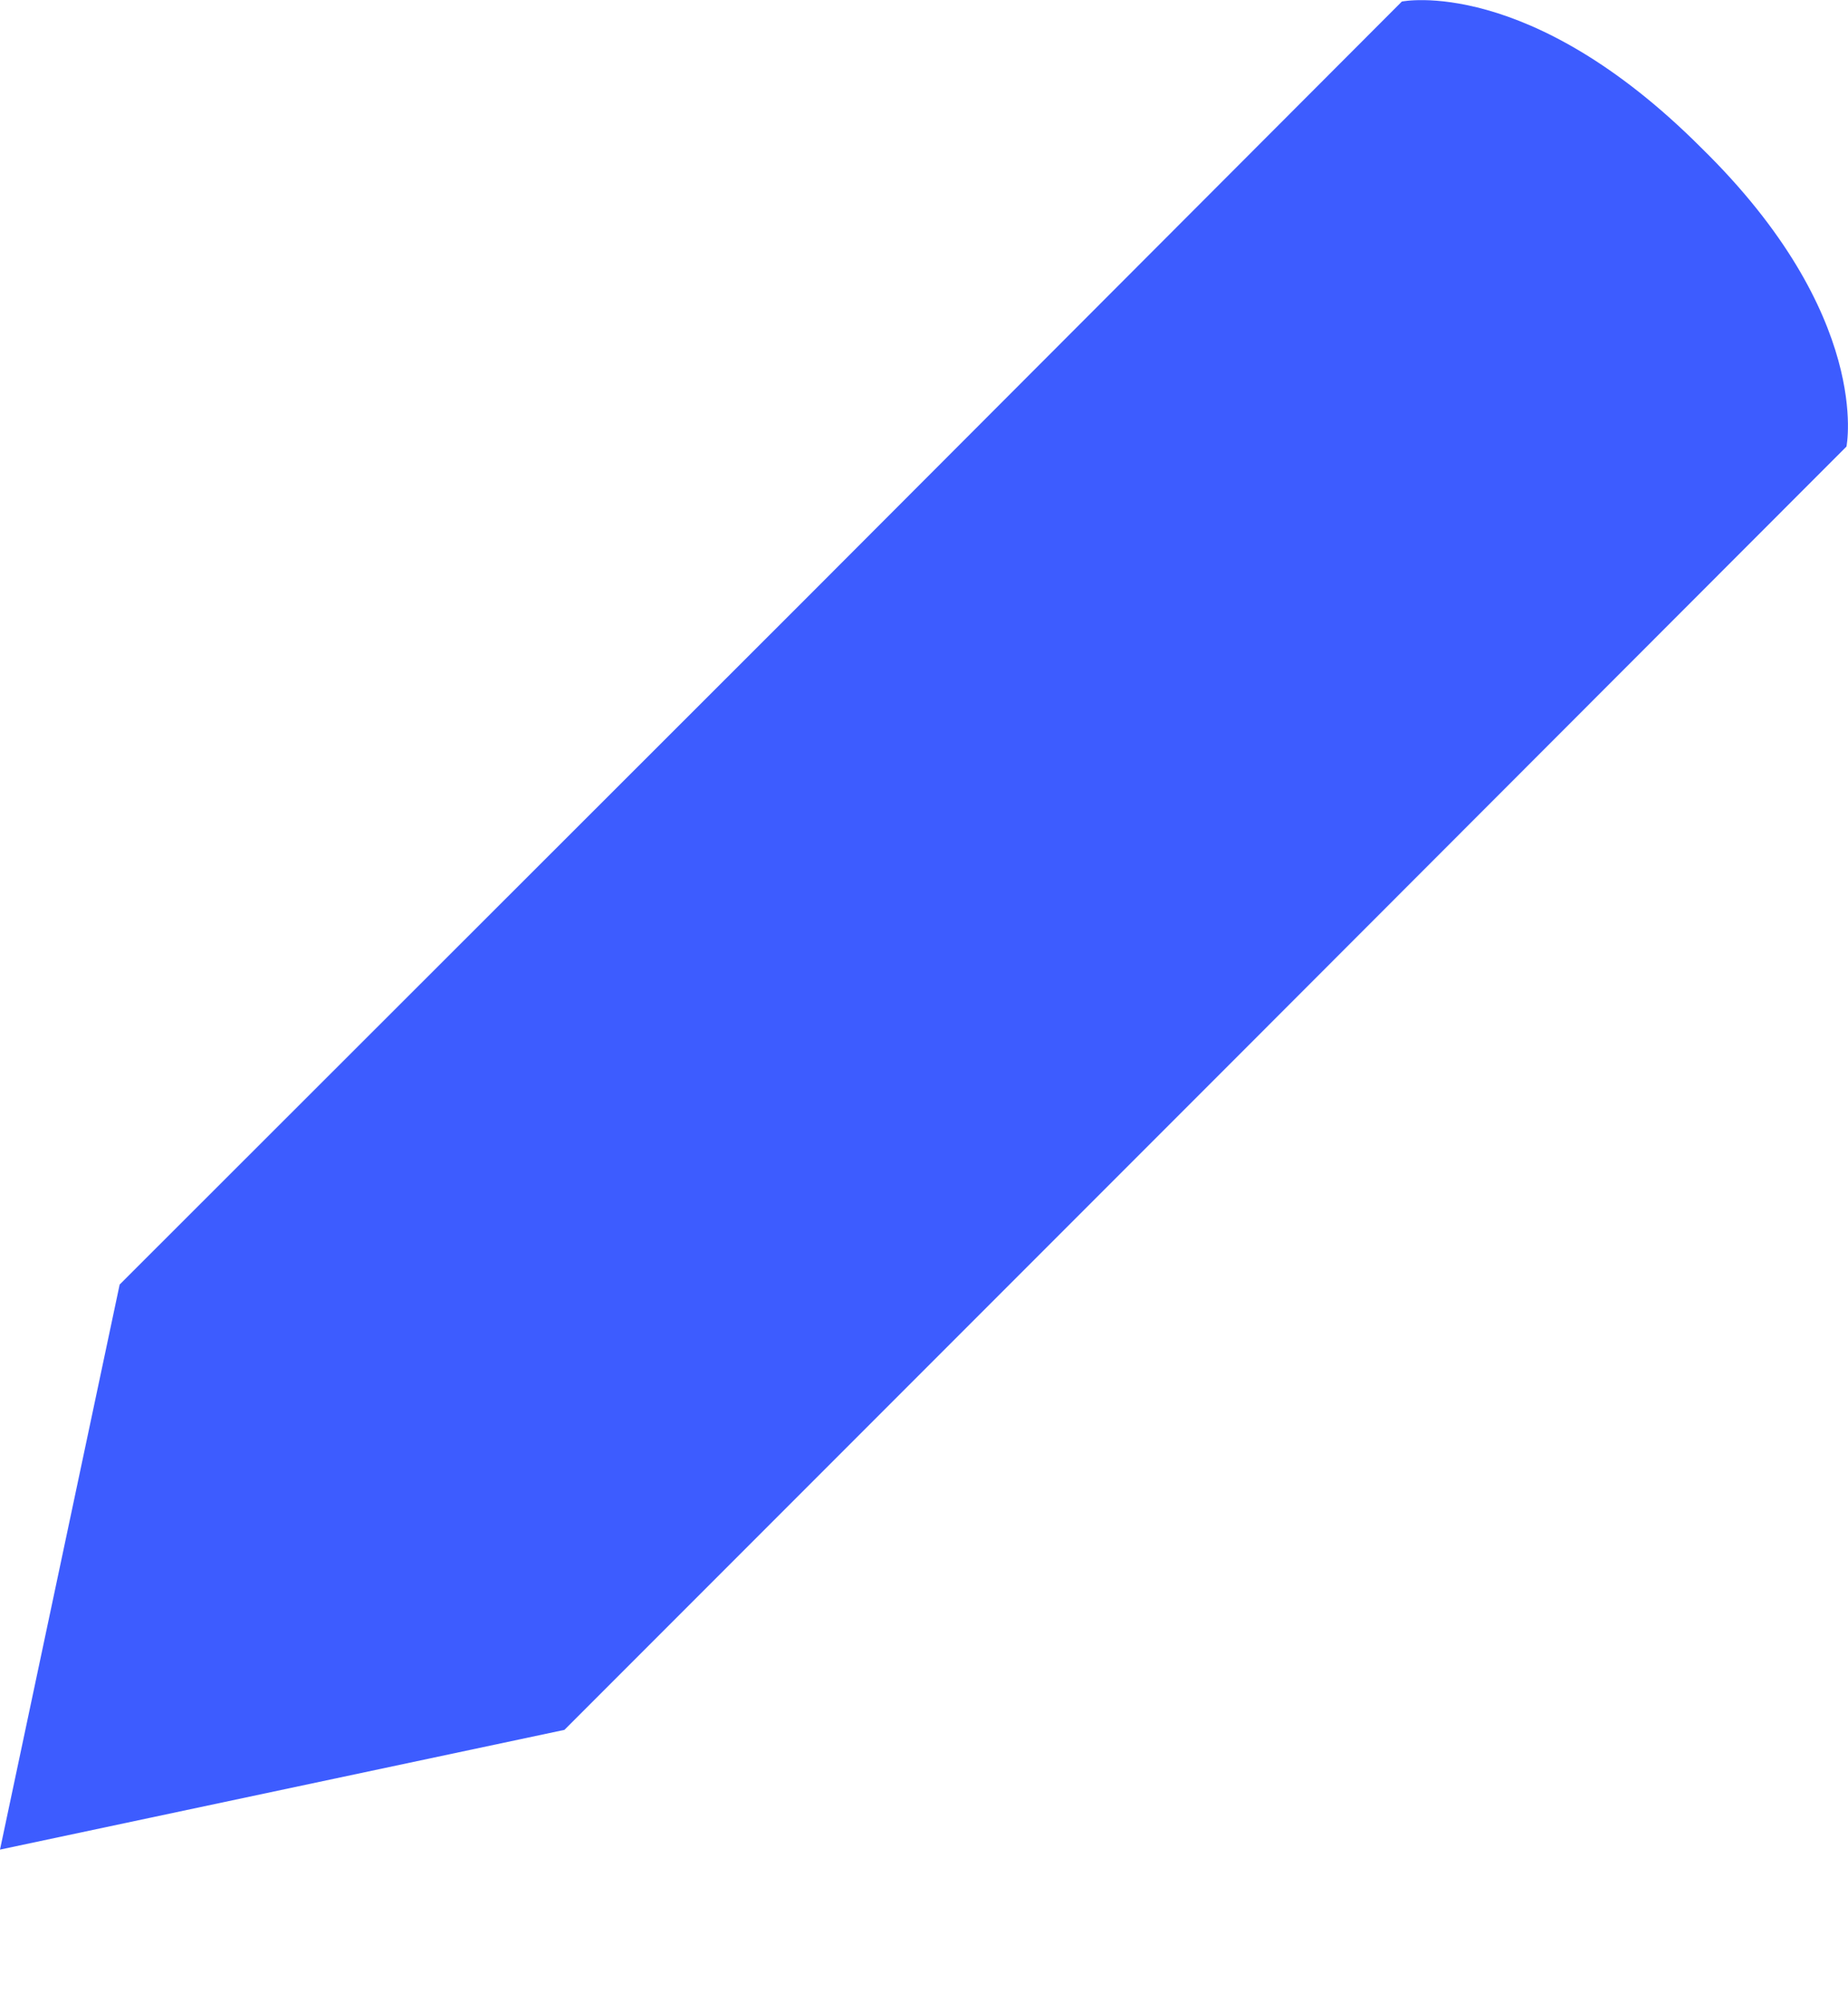 <svg width="12" height="13" viewBox="0 0 12 13" fill="none" xmlns="http://www.w3.org/2000/svg">
<path fill-rule="evenodd" clip-rule="evenodd" d="M11.046 0.958C9.928 -0.16 9.103 0.01 9.103 0.01L5.219 3.899L0.777 8.336L0 12.003L3.665 11.226L8.107 6.784L11.99 2.898C11.99 2.898 12.163 2.05 11.046 0.958Z" fill="#3D5CFF"/>
</svg>
